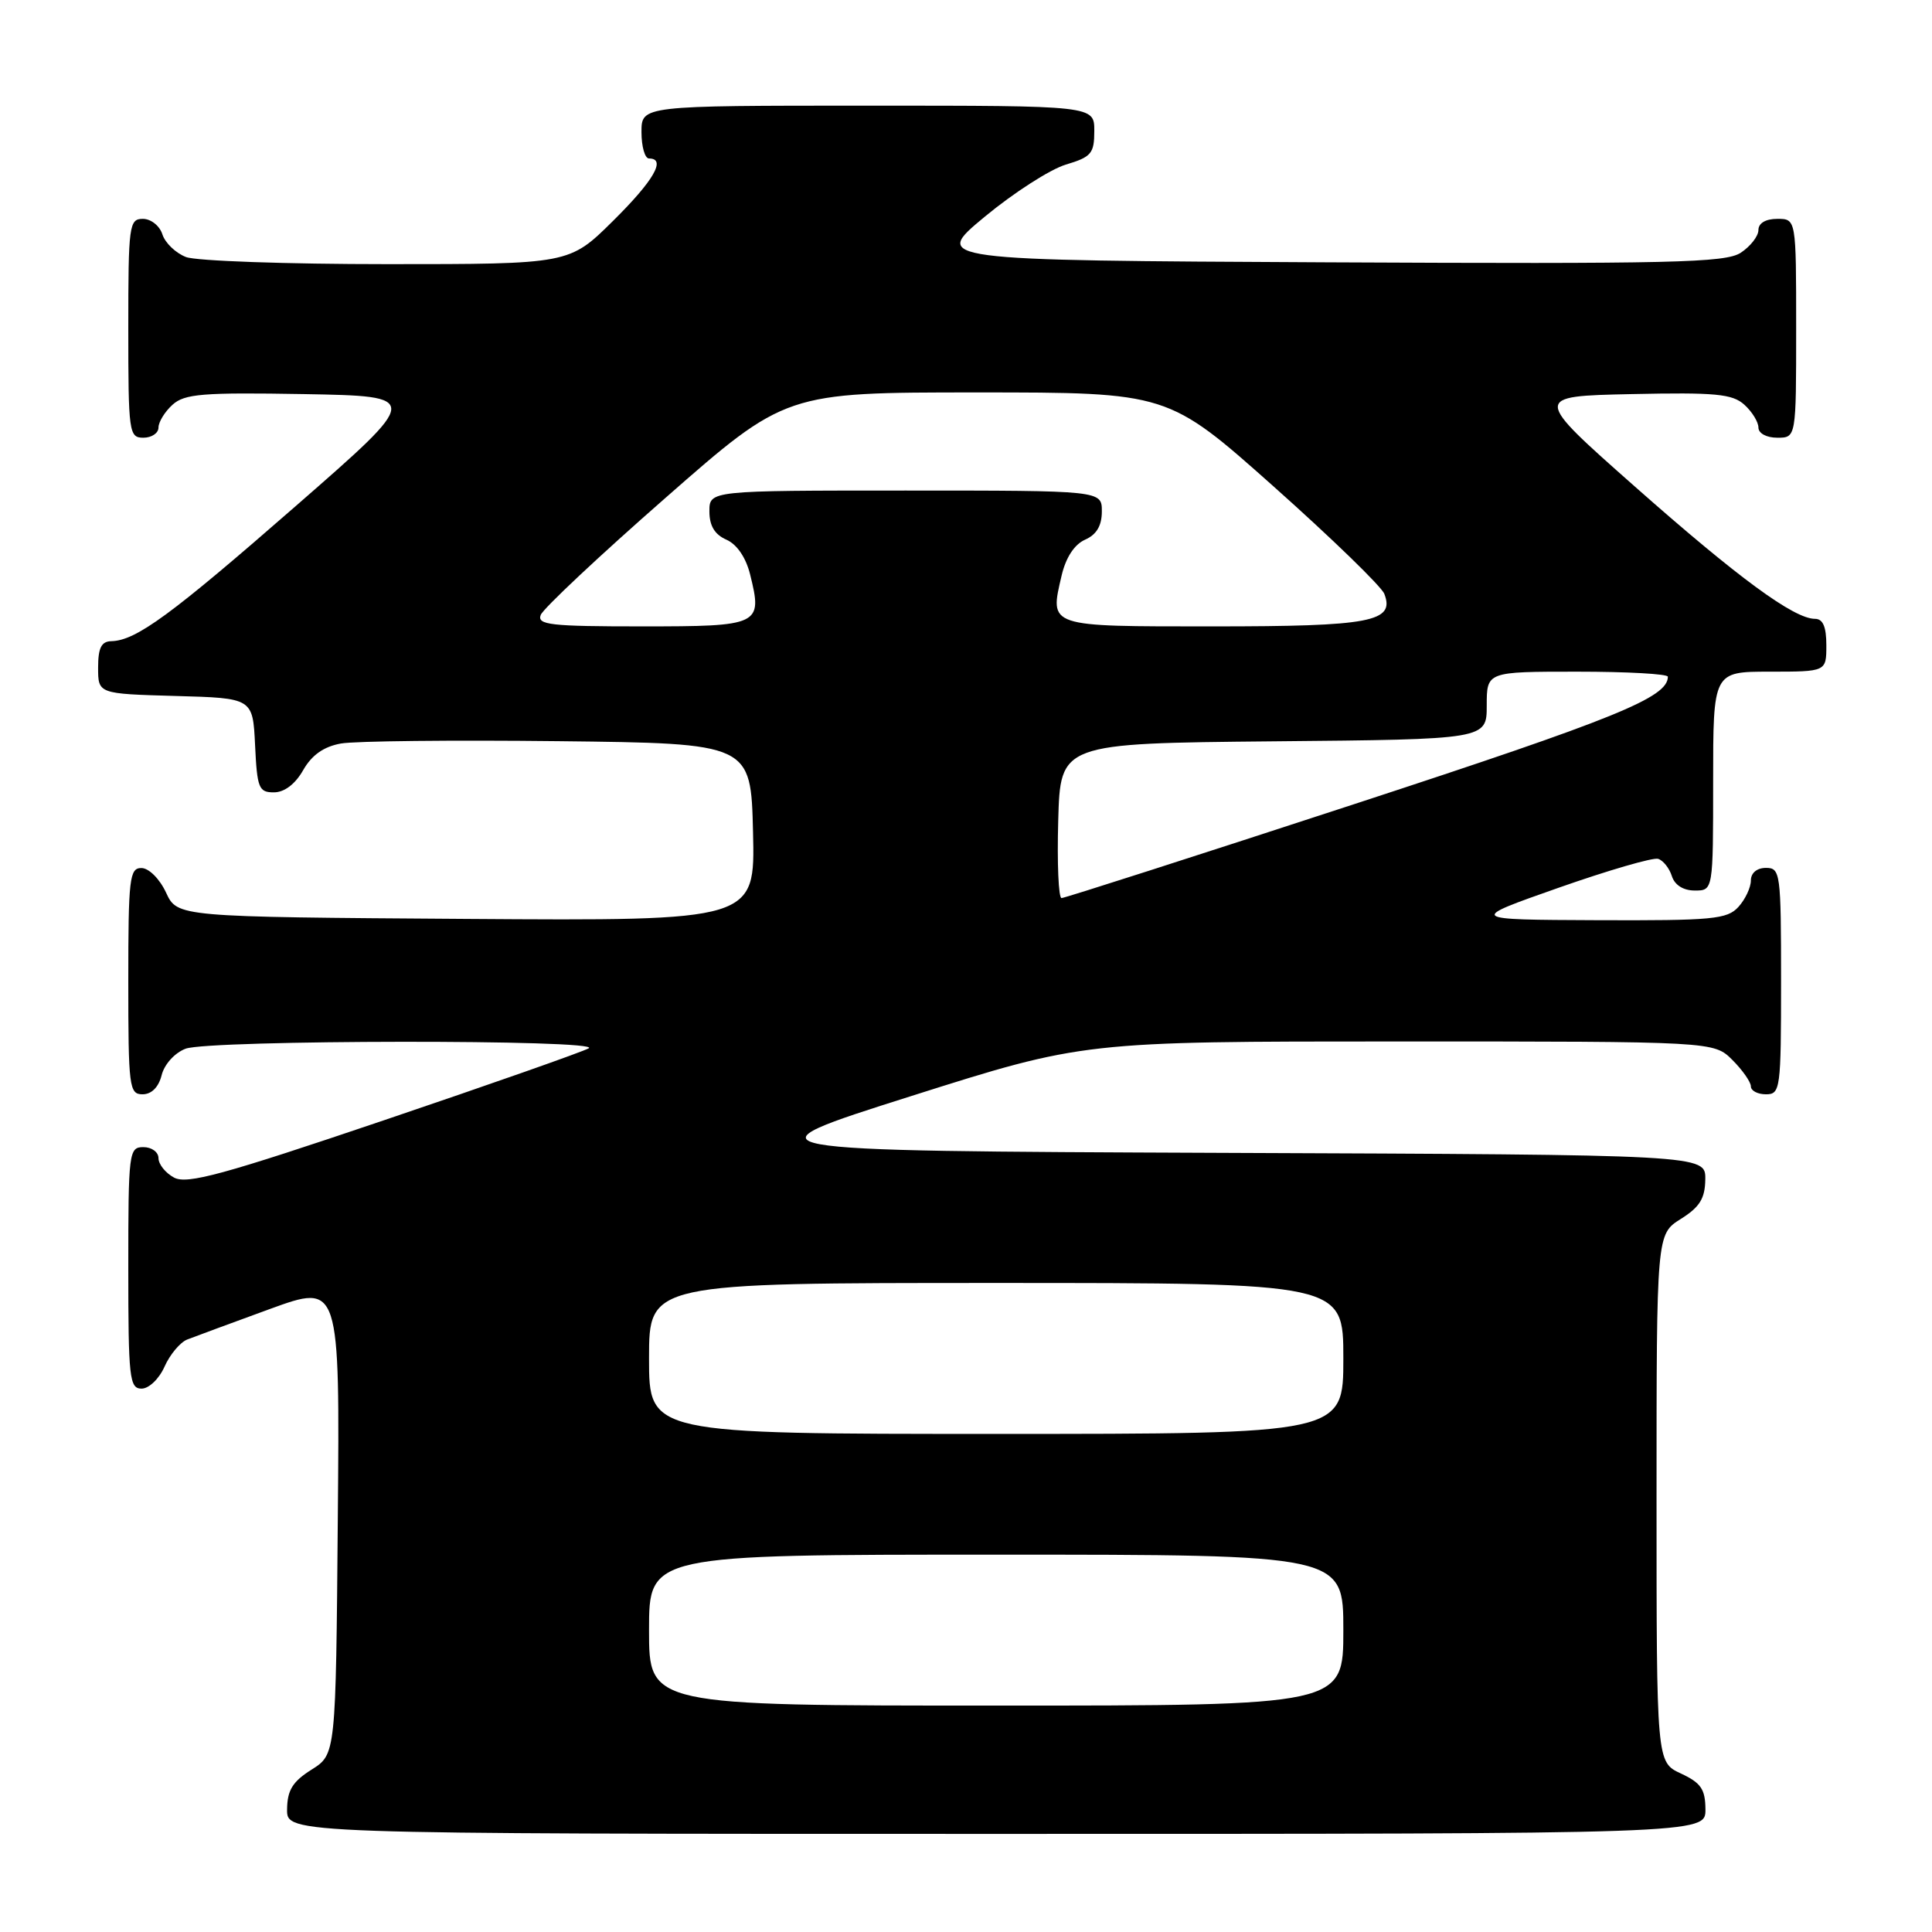 <?xml version="1.0" encoding="UTF-8" standalone="no"?>
<!DOCTYPE svg PUBLIC "-//W3C//DTD SVG 1.1//EN" "http://www.w3.org/Graphics/SVG/1.1/DTD/svg11.dtd" >
<svg xmlns="http://www.w3.org/2000/svg" xmlns:xlink="http://www.w3.org/1999/xlink" version="1.1" viewBox="0 0 256 256">
 <g >
 <path fill="currentColor"
d=" M 225.98 239.75 C 225.96 237.07 225.39 236.24 222.73 235.00 C 219.50 233.50 219.50 233.50 219.50 198.52 C 219.50 163.54 219.50 163.54 222.71 161.52 C 225.23 159.94 225.93 158.80 225.96 156.26 C 226.00 153.01 226.00 153.01 161.91 152.76 C 97.81 152.50 97.81 152.50 120.69 145.25 C 143.56 138.00 143.56 138.00 185.33 138.00 C 227.09 138.00 227.09 138.00 229.55 140.45 C 230.90 141.80 232.00 143.38 232.00 143.95 C 232.00 144.53 232.90 145.00 234.00 145.00 C 235.91 145.00 236.00 144.33 236.00 130.00 C 236.00 115.67 235.91 115.00 234.00 115.00 C 232.80 115.00 232.00 115.67 232.00 116.67 C 232.00 117.59 231.26 119.17 230.35 120.17 C 228.86 121.81 226.94 121.99 211.60 121.93 C 194.50 121.86 194.50 121.86 206.50 117.64 C 213.10 115.32 219.05 113.59 219.71 113.80 C 220.38 114.01 221.20 115.04 221.53 116.09 C 221.91 117.28 223.05 118.00 224.57 118.00 C 227.00 118.00 227.00 118.00 227.00 103.50 C 227.00 89.00 227.00 89.00 234.50 89.00 C 242.00 89.00 242.00 89.00 242.00 85.50 C 242.00 83.05 241.55 82.00 240.50 82.00 C 237.71 82.00 230.30 76.56 216.66 64.50 C 203.09 52.50 203.09 52.50 216.18 52.22 C 227.32 51.98 229.55 52.19 231.14 53.63 C 232.16 54.55 233.00 55.92 233.00 56.65 C 233.00 57.42 234.07 58.00 235.50 58.00 C 238.00 58.00 238.00 58.00 238.00 43.50 C 238.00 29.00 238.00 29.00 235.50 29.00 C 233.96 29.00 233.00 29.57 233.00 30.48 C 233.00 31.29 231.95 32.64 230.66 33.49 C 228.62 34.82 221.60 34.98 175.91 34.76 C 123.50 34.50 123.50 34.50 130.48 28.72 C 134.32 25.54 139.16 22.43 141.23 21.81 C 144.61 20.80 145.00 20.34 145.00 17.34 C 145.00 14.00 145.00 14.00 115.00 14.00 C 85.00 14.00 85.00 14.00 85.00 17.50 C 85.00 19.43 85.45 21.00 86.00 21.00 C 88.32 21.00 86.64 23.92 81.22 29.28 C 75.44 35.00 75.44 35.00 51.29 35.00 C 38.00 35.00 26.01 34.58 24.65 34.06 C 23.29 33.54 21.88 32.19 21.52 31.06 C 21.16 29.92 20.00 29.00 18.93 29.00 C 17.11 29.00 17.00 29.84 17.00 43.50 C 17.00 57.33 17.09 58.00 19.00 58.00 C 20.10 58.00 21.00 57.39 21.00 56.65 C 21.00 55.92 21.84 54.55 22.86 53.63 C 24.46 52.18 26.85 51.99 40.29 52.22 C 55.86 52.50 55.86 52.50 39.25 67.00 C 22.65 81.50 18.04 84.88 14.75 84.96 C 13.43 84.99 13.00 85.85 13.00 88.47 C 13.00 91.93 13.00 91.93 23.25 92.22 C 33.50 92.50 33.50 92.50 33.80 98.75 C 34.07 104.44 34.29 105.00 36.30 104.99 C 37.68 104.99 39.12 103.90 40.17 102.05 C 41.31 100.05 42.89 98.93 45.17 98.52 C 47.00 98.19 59.98 98.05 74.00 98.21 C 99.50 98.50 99.50 98.50 99.78 110.26 C 100.06 122.02 100.06 122.02 61.78 121.76 C 23.50 121.50 23.50 121.50 22.00 118.27 C 21.16 116.46 19.73 115.03 18.75 115.02 C 17.16 115.00 17.00 116.37 17.00 130.00 C 17.00 144.05 17.12 145.00 18.89 145.00 C 20.08 145.00 21.02 144.06 21.42 142.46 C 21.78 141.02 23.15 139.51 24.59 138.96 C 27.74 137.77 80.10 137.72 78.00 138.91 C 77.17 139.38 64.95 143.68 50.82 148.46 C 29.58 155.65 24.79 156.96 23.07 156.04 C 21.93 155.43 21.00 154.27 21.00 153.46 C 21.00 152.66 20.10 152.00 19.00 152.00 C 17.08 152.00 17.00 152.67 17.00 168.00 C 17.00 182.59 17.15 184.00 18.76 184.00 C 19.73 184.00 21.08 182.71 21.80 181.09 C 22.51 179.49 23.86 177.88 24.79 177.50 C 25.73 177.13 30.67 175.31 35.76 173.45 C 45.03 170.08 45.03 170.08 44.76 201.27 C 44.50 232.46 44.50 232.46 41.29 234.48 C 38.77 236.07 38.07 237.20 38.04 239.75 C 38.00 243.00 38.00 243.00 132.00 243.00 C 226.00 243.00 226.00 243.00 225.98 239.75 Z  M 86.00 216.00 C 86.00 206.00 86.00 206.00 132.00 206.00 C 178.00 206.00 178.00 206.00 178.00 216.00 C 178.00 226.00 178.00 226.00 132.00 226.00 C 86.00 226.00 86.00 226.00 86.00 216.00 Z  M 86.00 180.00 C 86.00 170.00 86.00 170.00 132.00 170.00 C 178.00 170.00 178.00 170.00 178.00 180.00 C 178.00 190.00 178.00 190.00 132.00 190.00 C 86.00 190.00 86.00 190.00 86.00 180.00 Z  M 140.22 108.75 C 140.50 98.50 140.50 98.50 168.75 98.23 C 197.00 97.97 197.00 97.97 197.00 93.48 C 197.00 89.00 197.00 89.00 209.00 89.00 C 215.60 89.00 221.00 89.30 221.00 89.67 C 221.00 92.42 214.16 95.19 179.51 106.53 C 158.54 113.39 141.06 119.00 140.66 119.00 C 140.26 119.00 140.06 114.39 140.22 108.75 Z  M 71.65 81.48 C 71.97 80.64 79.40 73.66 88.17 65.98 C 104.10 52.00 104.10 52.00 129.43 52.00 C 154.76 52.00 154.76 52.00 168.76 64.46 C 176.46 71.32 183.06 77.72 183.43 78.69 C 184.86 82.39 181.66 83.00 160.78 83.00 C 138.70 83.00 139.07 83.13 140.67 76.26 C 141.23 73.87 142.36 72.14 143.78 71.51 C 145.30 70.84 146.00 69.66 146.00 67.76 C 146.00 65.00 146.00 65.00 120.00 65.00 C 94.00 65.00 94.00 65.00 94.00 67.76 C 94.00 69.67 94.70 70.83 96.25 71.51 C 97.65 72.13 98.84 73.87 99.40 76.14 C 101.06 82.84 100.73 83.00 85.06 83.00 C 72.93 83.00 71.14 82.80 71.65 81.48 Z "/>
</g>
</svg>